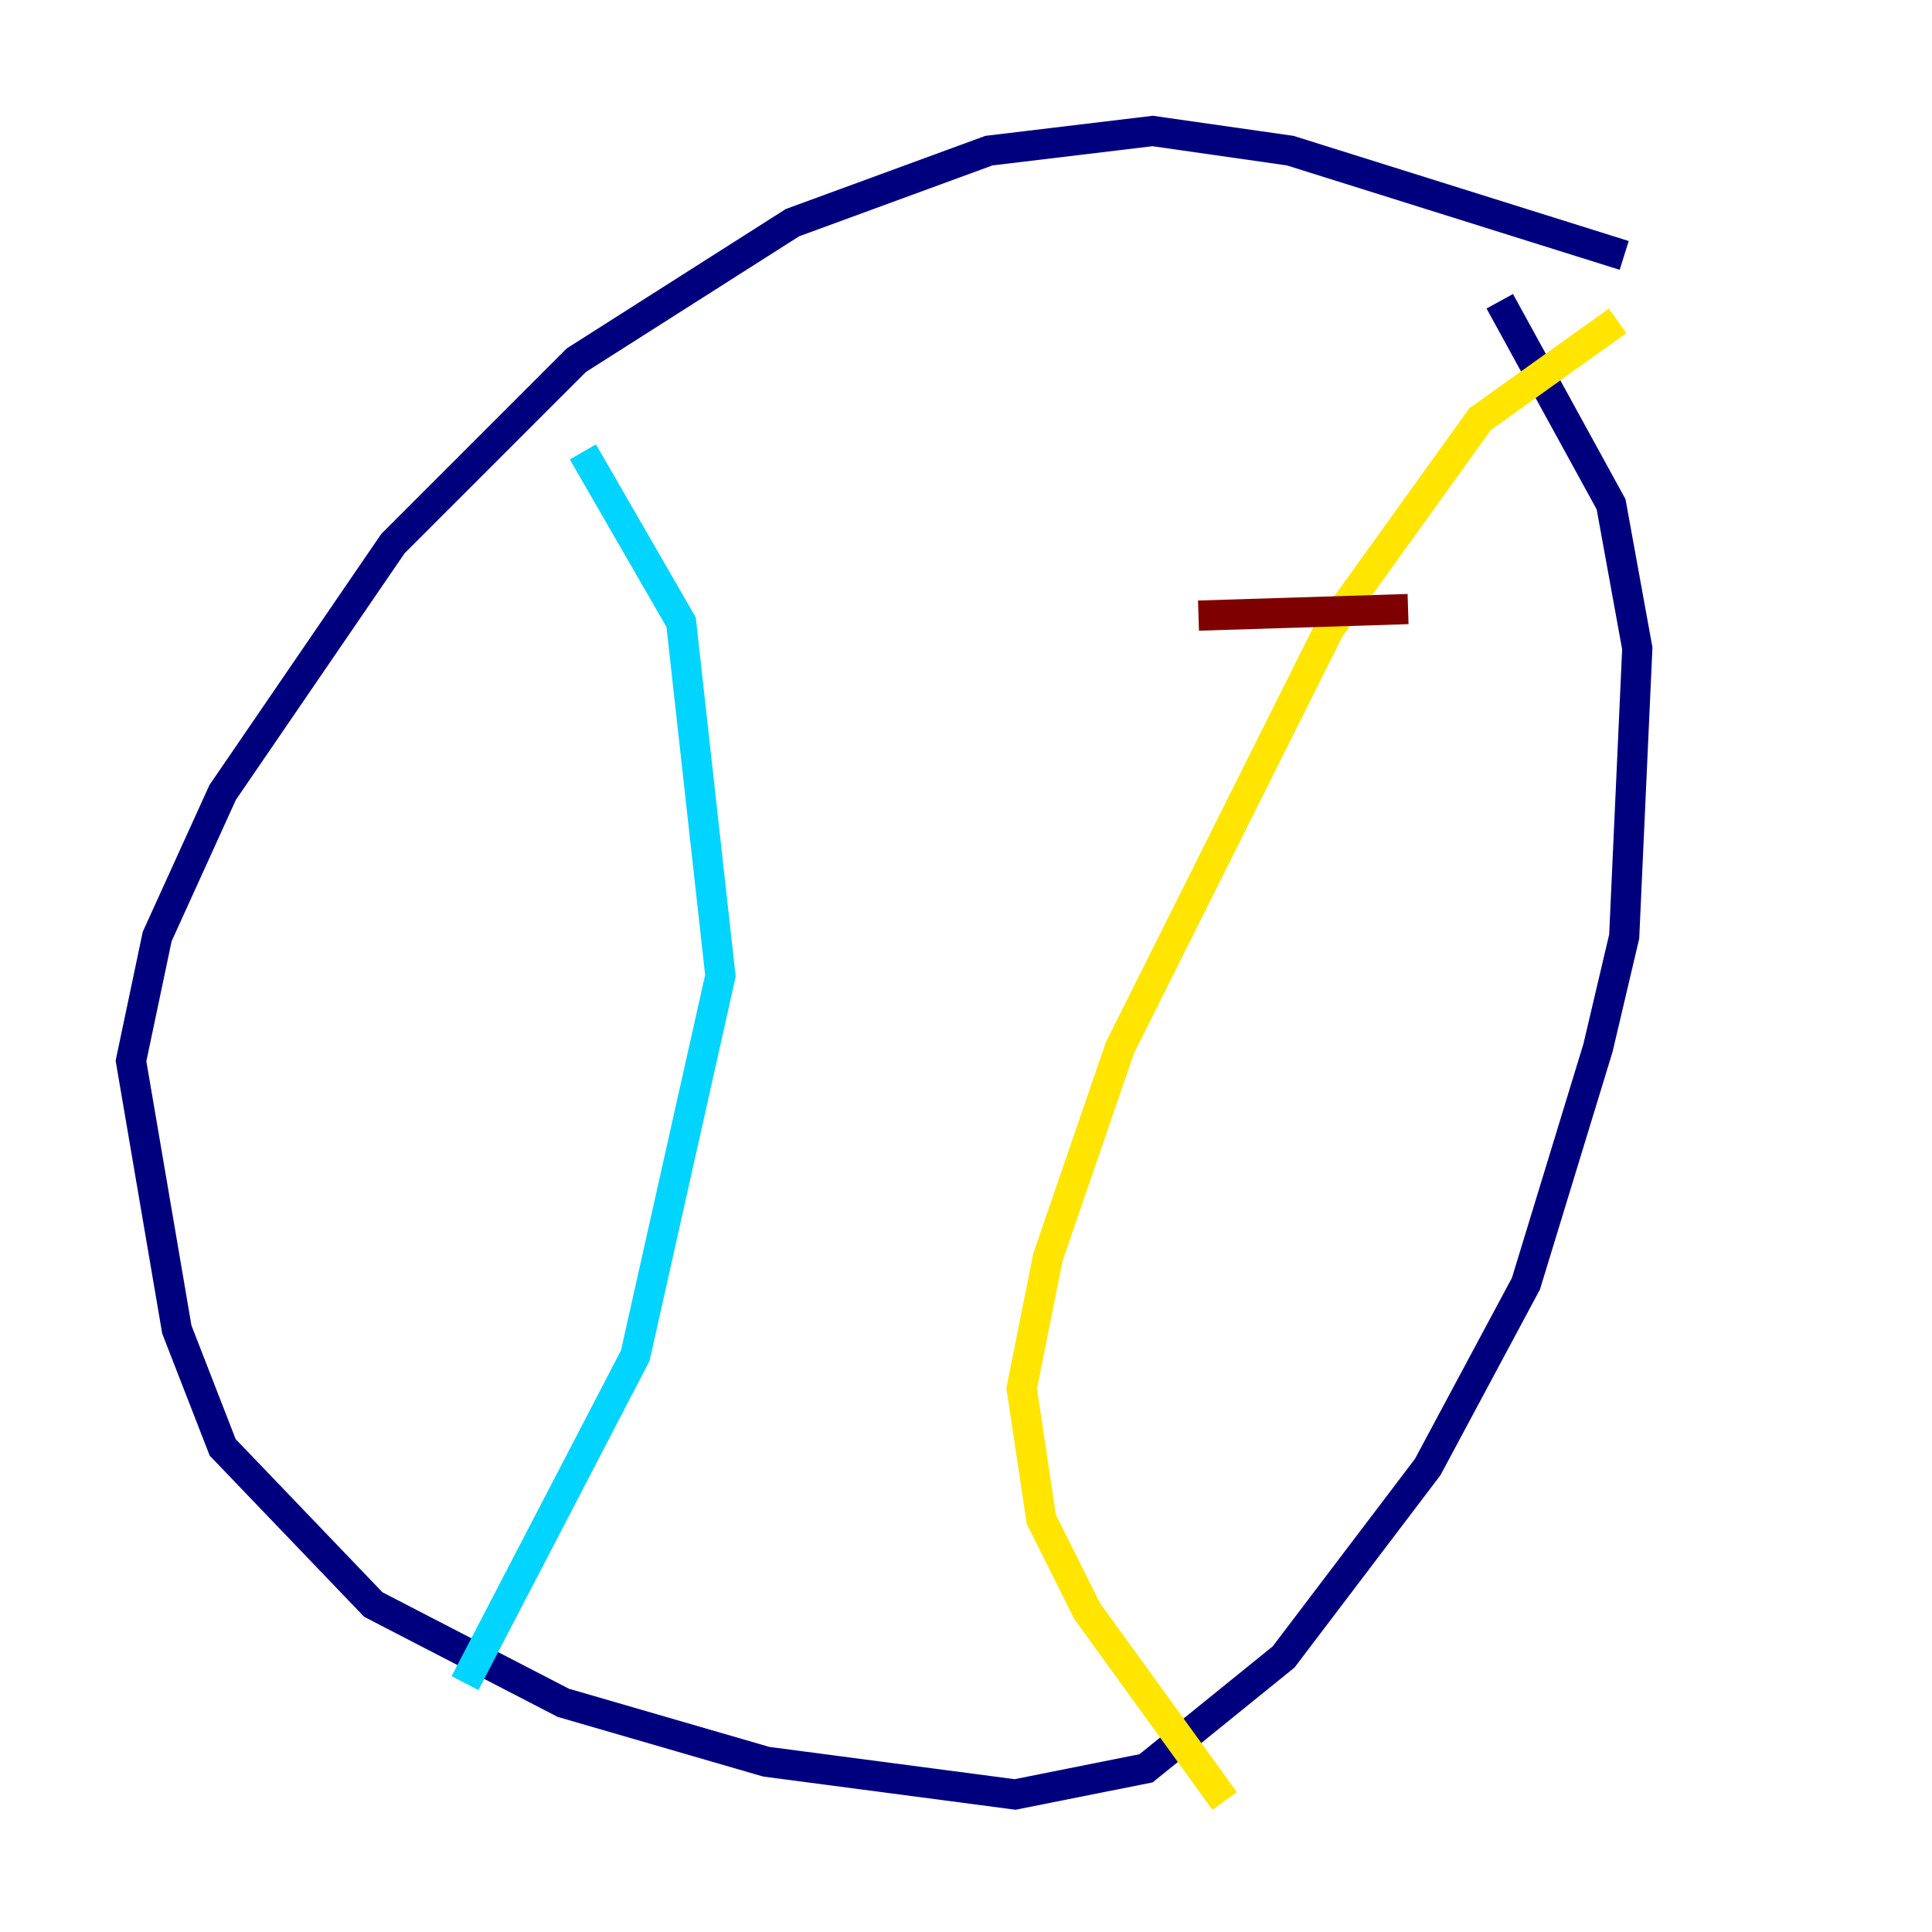 <?xml version="1.0" encoding="utf-8" ?>
<svg baseProfile="tiny" height="128" version="1.2" viewBox="0,0,128,128" width="128" xmlns="http://www.w3.org/2000/svg" xmlns:ev="http://www.w3.org/2001/xml-events" xmlns:xlink="http://www.w3.org/1999/xlink"><defs /><polyline fill="none" points="107.607,16.922 85.478,9.98 76.366,8.678 65.519,9.98 52.502,14.752 38.183,23.864 26.034,36.014 14.752,52.502 10.414,62.047 8.678,70.291 11.715,88.081 14.752,95.891 24.732,106.305 37.315,112.814 50.766,116.719 67.254,118.888 75.932,117.153 85.044,109.776 94.59,97.193 101.098,85.044 105.871,69.424 107.607,62.047 108.475,42.956 106.739,33.41 99.363,19.959" stroke="#00007f" stroke-width="2" /><polyline fill="none" points="38.617,29.939 45.125,41.22 47.729,64.651 42.088,89.817 30.807,111.512" stroke="#00d4ff" stroke-width="2" /><polyline fill="none" points="107.173,21.261 98.061,27.77 88.081,41.654 74.197,69.424 69.424,83.308 67.688,91.986 68.99,100.664 72.027,106.739 81.139,119.322" stroke="#ffe500" stroke-width="2" /><polyline fill="none" points="79.403,40.786 93.288,40.352" stroke="#7f0000" stroke-width="2" /></svg>